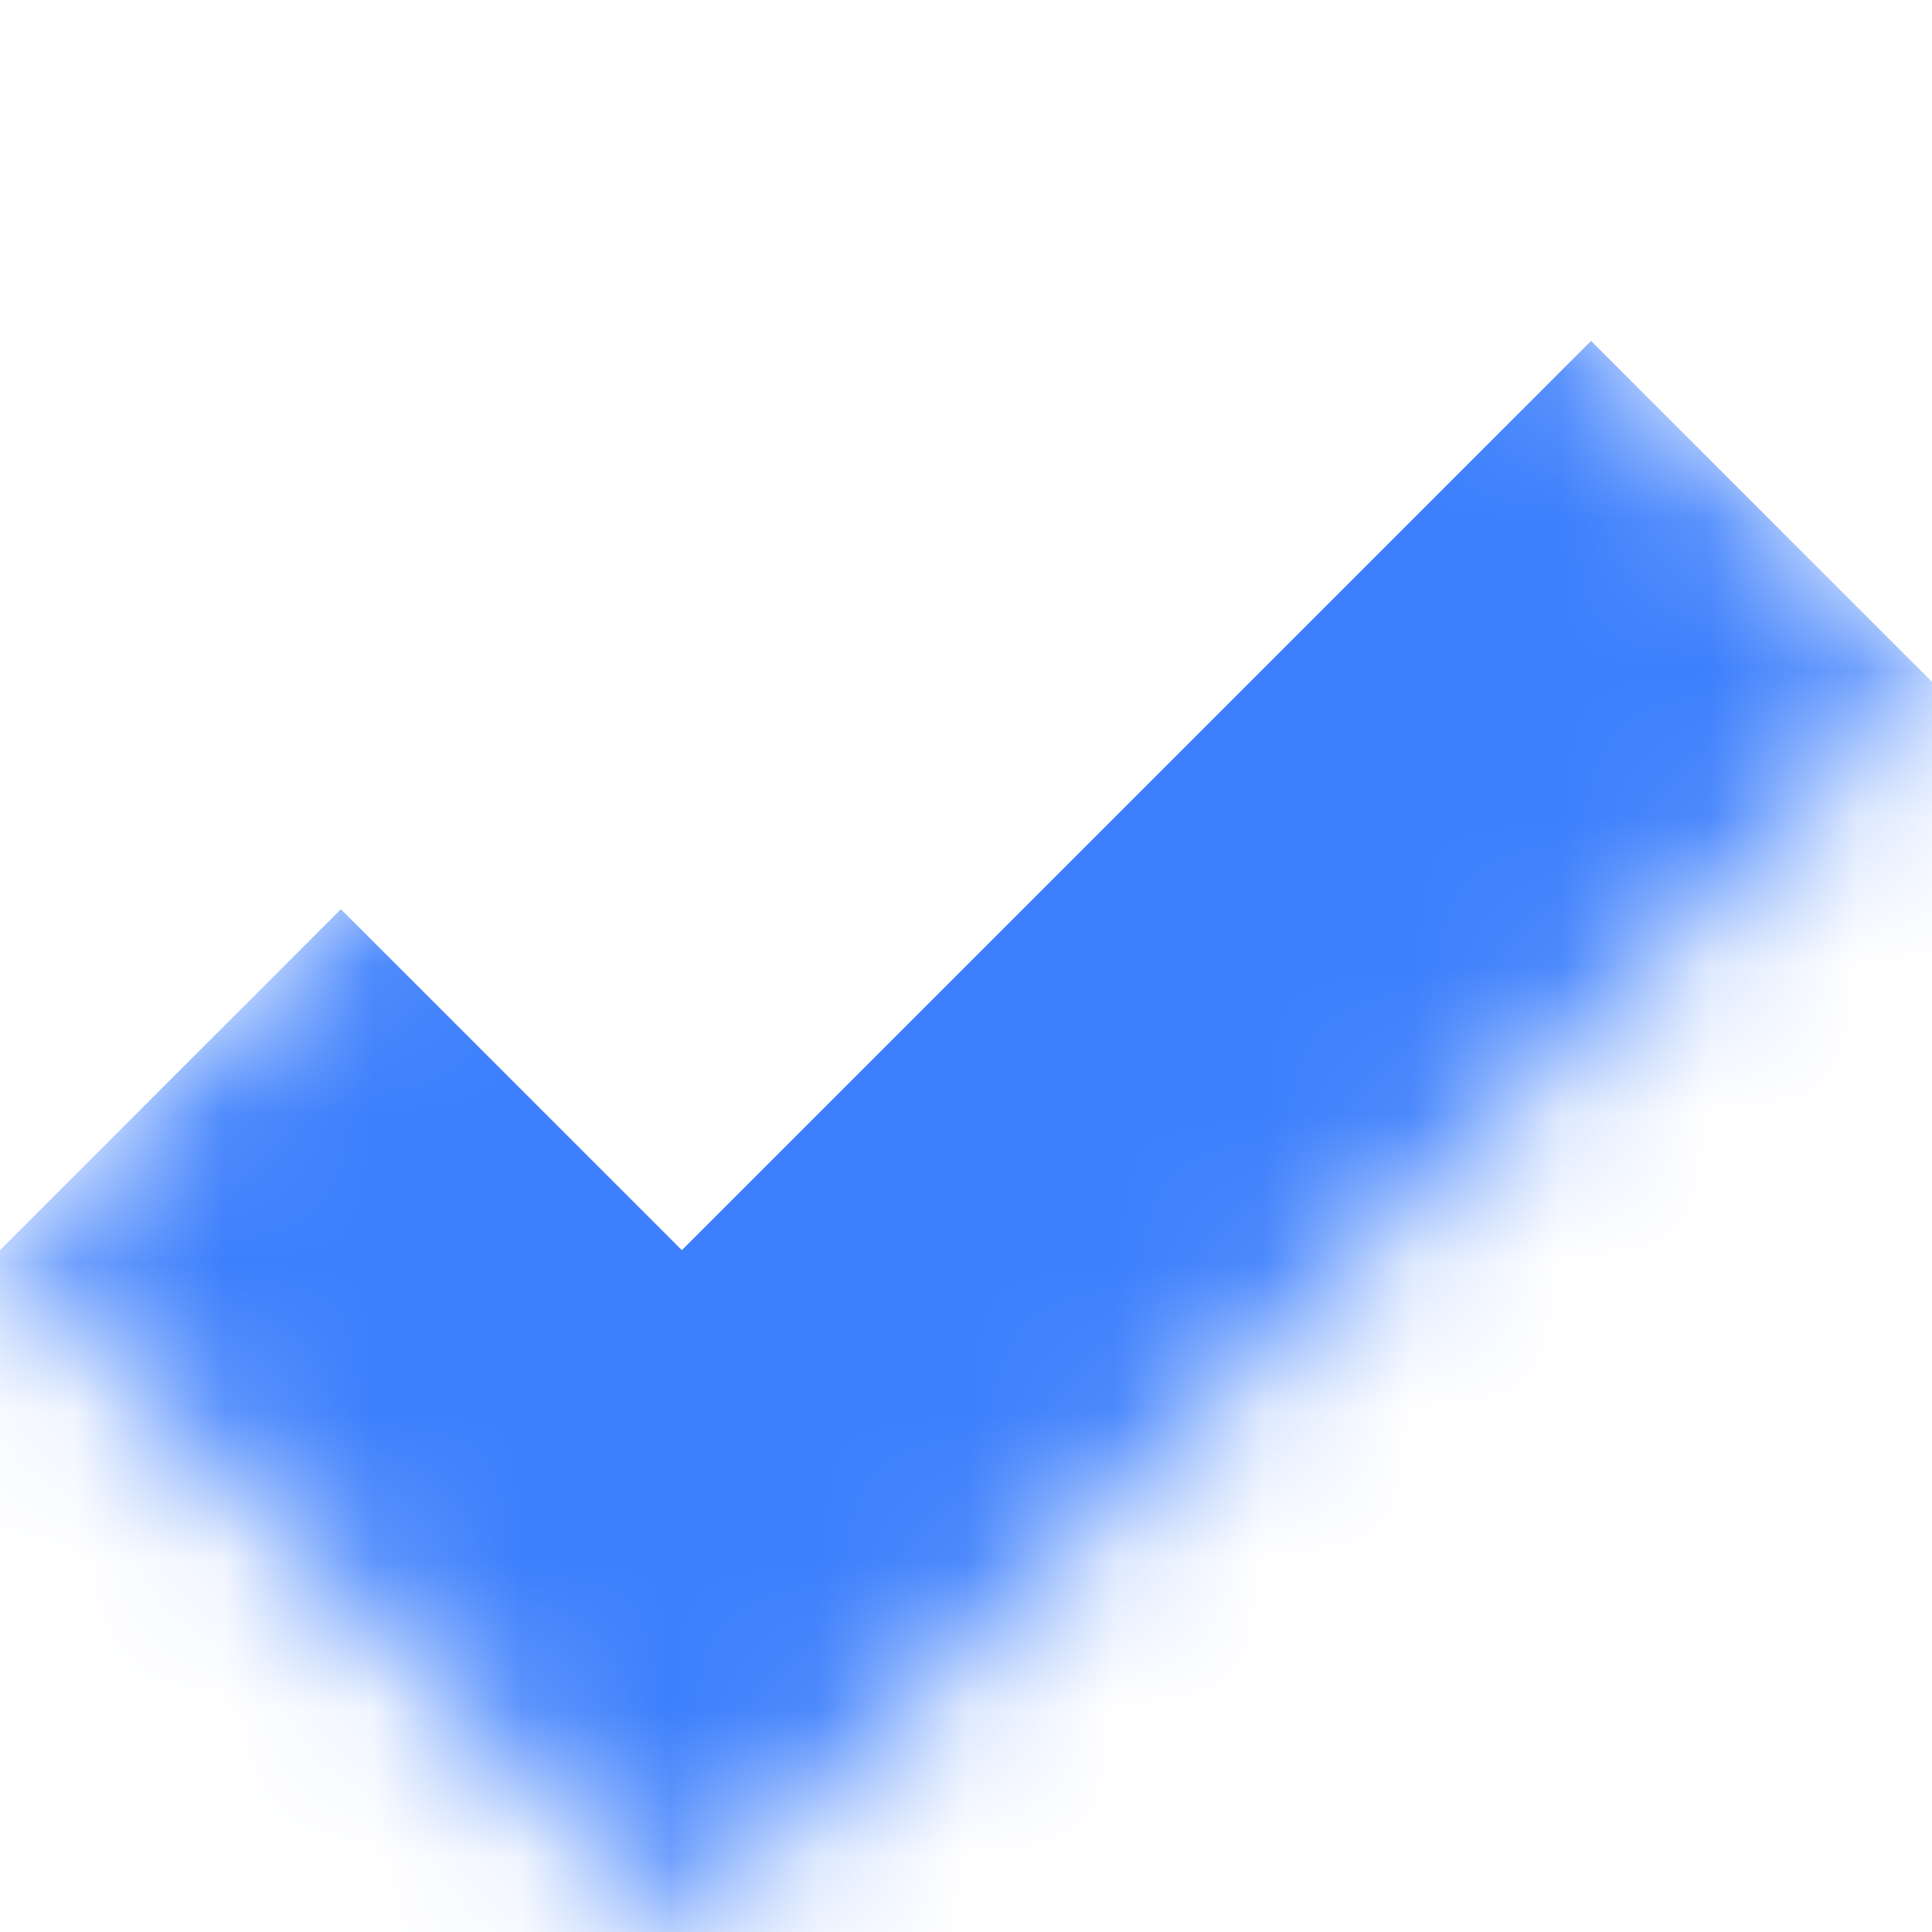<svg width="13" height="13" viewBox="0 0 13 13" fill="none" xmlns="http://www.w3.org/2000/svg">
<mask id="path-1-inside-1_4_10710" fill="white">
<path d="M0 8.412L8.412 1.18833e-05L13 4.588L4.588 13L0 8.412Z"/>
</mask>
<path d="M4.588 13L2.294 15.294L4.588 17.588L6.882 15.294L4.588 13ZM10.706 2.294L2.294 10.706L6.882 15.294L15.294 6.882L10.706 2.294ZM6.882 10.706L2.294 6.118L-2.294 10.706L2.294 15.294L6.882 10.706Z" fill="#3D7FFC" mask="url(#path-1-inside-1_4_10710)"/>
</svg>
